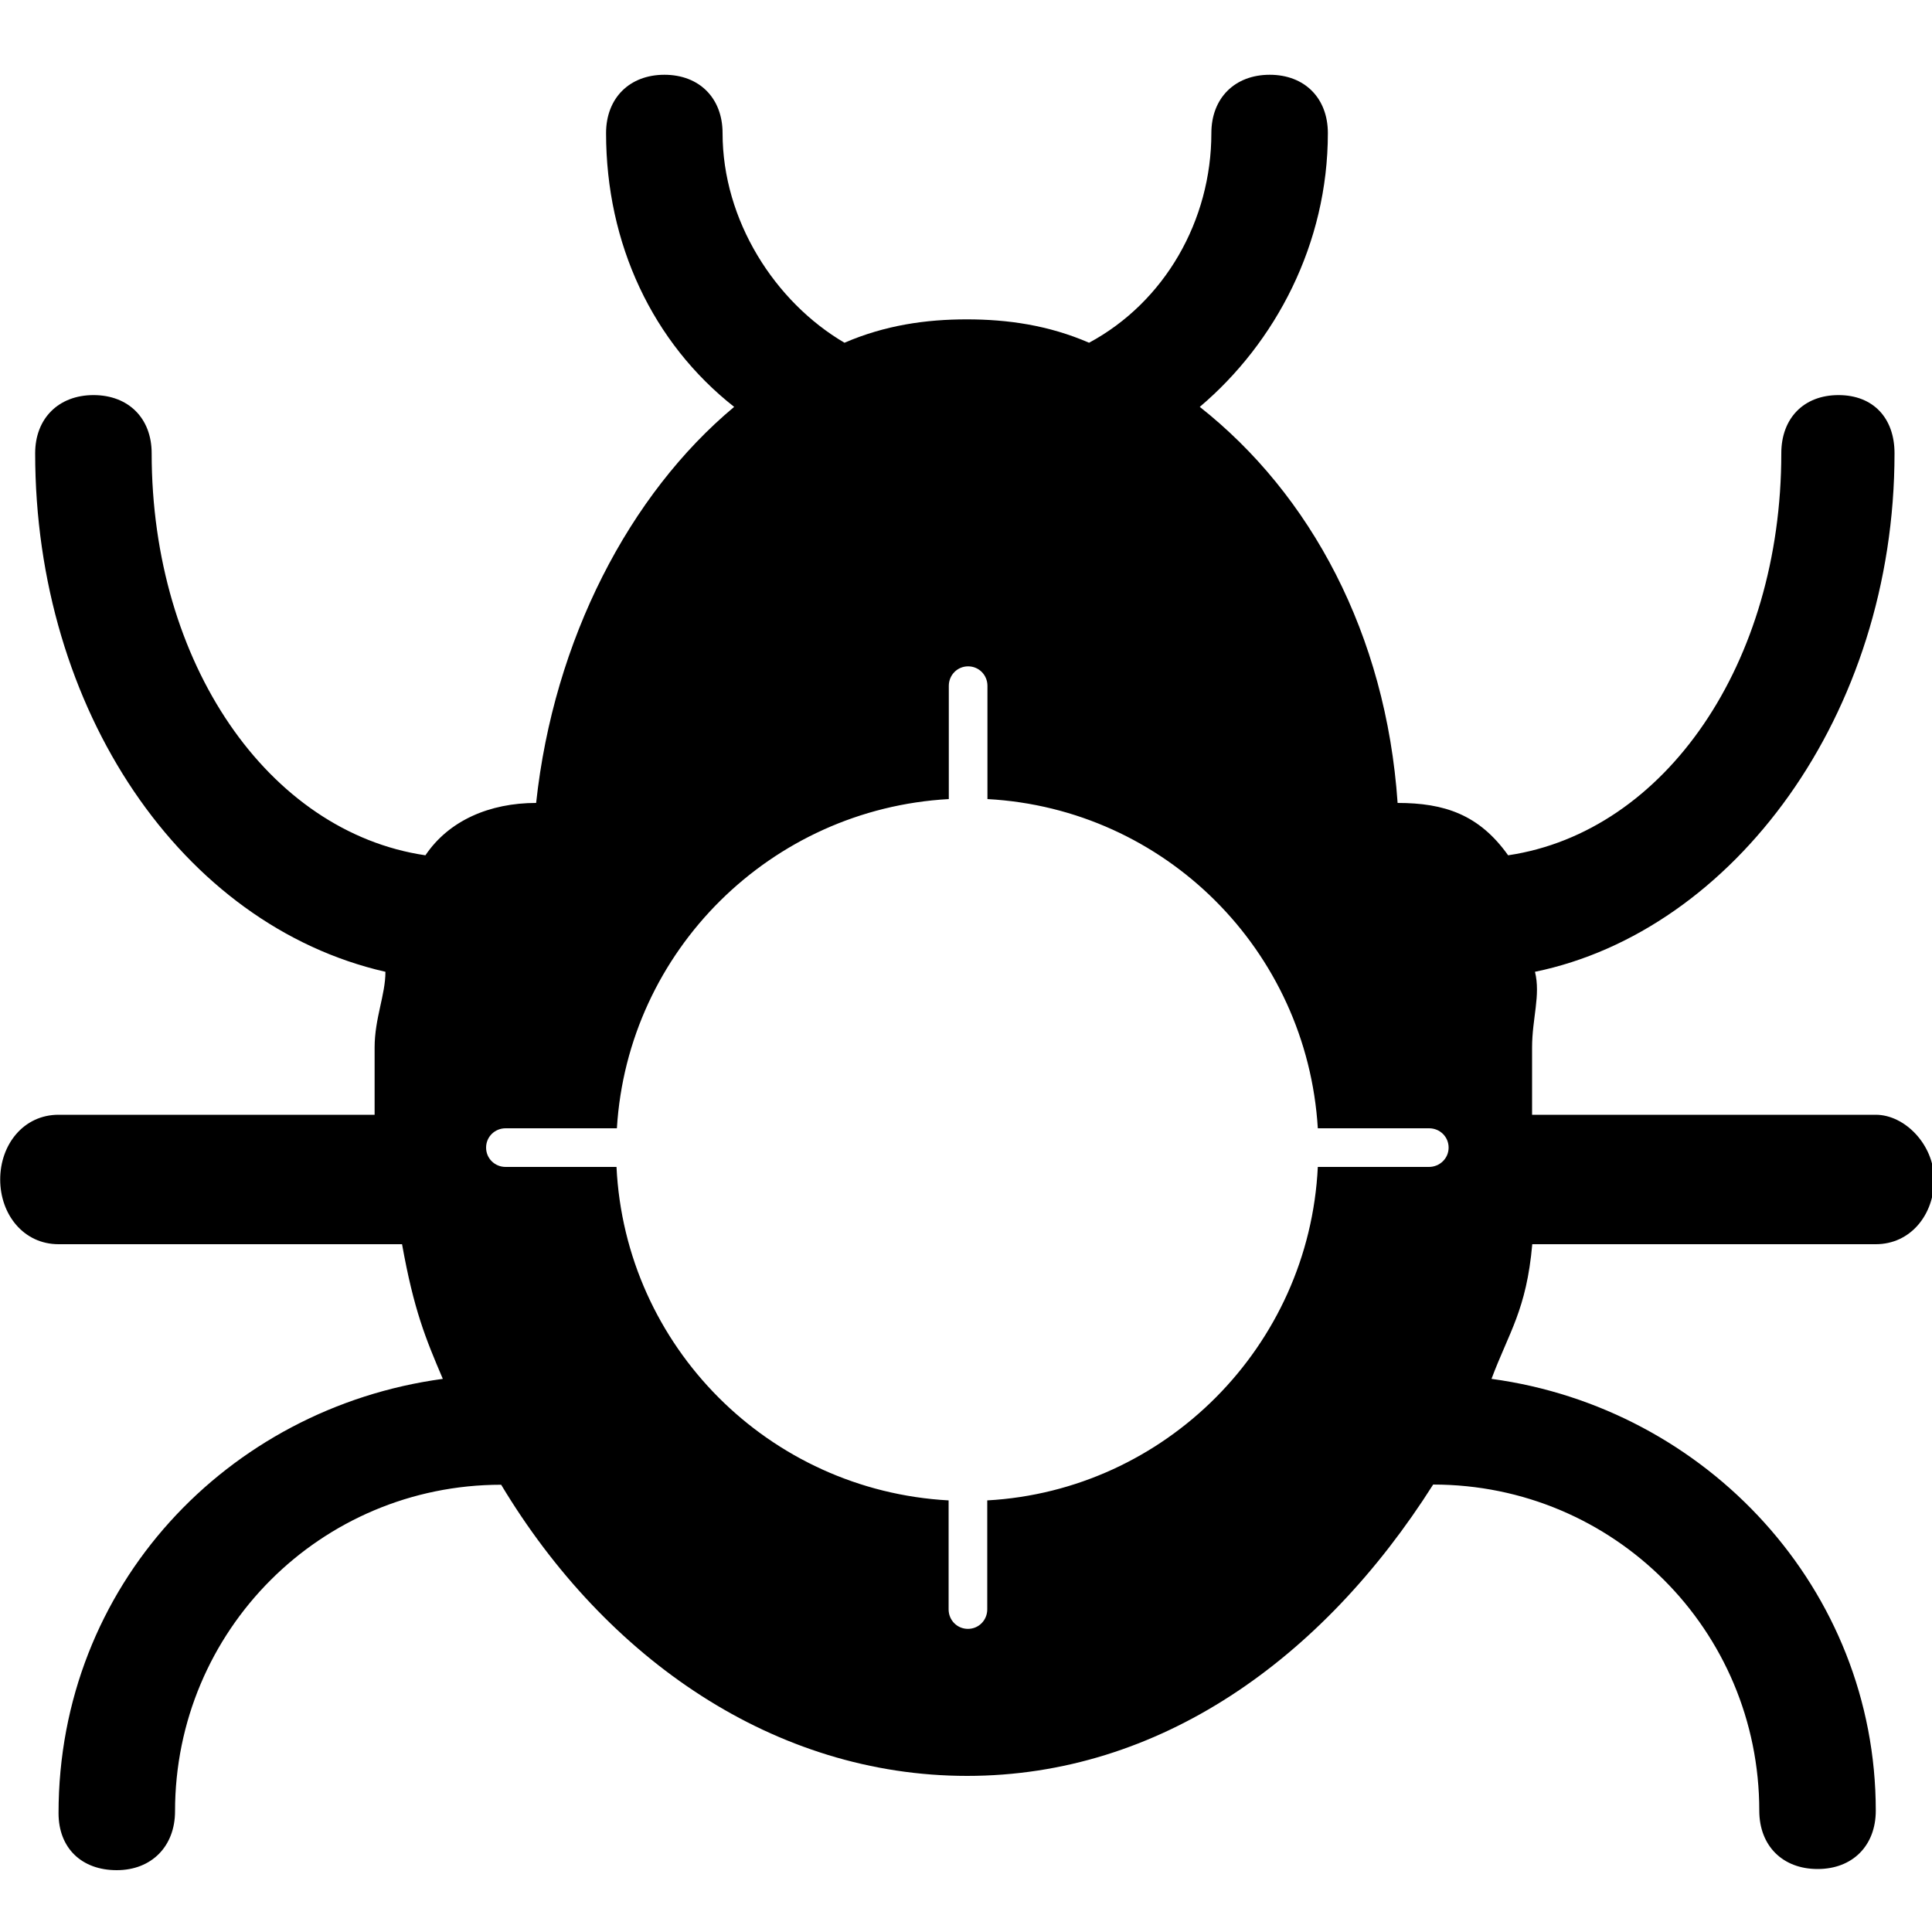 <?xml version="1.0" encoding="utf-8"?>
<!-- Generator: Adobe Illustrator 18.1.1, SVG Export Plug-In . SVG Version: 6.00 Build 0)  -->
<svg version="1.1" id="Camada_1" xmlns="http://www.w3.org/2000/svg" xmlns:xlink="http://www.w3.org/1999/xlink" x="0px" y="0px"
	 viewBox="0 0 1000 1000" enable-background="new 0 0 1000 1000" xml:space="preserve">
<g>
	<path d="M970.9,577H793v-34.8c0-15,4.5-27.1,1.5-39.2C897,481.9,980.6,370.3,980.6,234.6c0-18.1-10.9-30.1-29-30.1
		c-18.1,0-29.6,12.1-29.6,30.1c0,108.6-60,196-141.4,208.1c-15-21.1-33-27.1-57.2-27.1c-6-87.4-45.1-159.8-102.4-205
		c39.2-33.2,66.3-84.4,66.3-141.7c0-18.1-12-30.2-30.1-30.2c-18.1,0-30.2,12.1-30.2,30.2c0,45.2-24.1,87.4-63.3,108.5
		c-21-9.1-42.2-12.1-63.3-12.1c-21.1,0-42.2,3-63.3,12.1C401.1,156.3,374,114.1,374,68.9c0-18.1-12-30.2-30.1-30.2
		c-18.1,0-30.2,12.1-30.2,30.2c0,57.3,24.1,108.5,66.3,141.7c-54.2,45.2-93.4,120.5-102.5,205c-24.1,0-45.2,9.1-57.3,27.1
		c-81.4-12-141.7-99.5-141.7-208.1c0-18.1-12-30.1-30.1-30.1c-18.1,0-30.2,12.1-30.2,30.1c0,132.7,75.8,244.3,181.3,268.4
		c0,12-5.6,24.1-5.6,39.2V577H30.3c-18.1,0-30.2,15.4-30.2,33.5c0,18.1,12.1,33.5,30.2,33.5h177.8c6.1,34,12.1,48.6,21.1,69.7
		C117.7,728.8,30.3,820.9,30.3,938.5c0,18.1,12,29.5,30.1,29.5c18.1,0,30.2-12.4,30.2-30.5c0-93.5,75.4-169,168.8-169
		c54.3,90.4,141.7,150.7,241.2,150.7c99.5,0,183.9-60.4,241.2-150.8c93.5,0,168.8,75.4,168.8,168.8c0,18.1,12,30.2,30.2,30.2
		c18.1,0,30.1-12.1,30.1-30.2c0-114.6-87.4-208.4-198.9-223.5c9-24.1,18.1-35.7,21.1-69.7h177.8c18.1,0,30.2-15.4,30.2-33.5
		C1001,592.4,985.9,577,970.9,577z M739.6,604h-57.5C677.6,697,603,771.5,511,776.6V833c0,5.6-4.4,10.1-10,10.1s-10-4.5-10-10.1
		v-56.4C398,771.5,323.6,697,319.1,604h-57.4c-5.6,0-10.1-4.4-10.1-10s4.5-10,10.1-10h57.6c5.6-92,79.8-165.3,171.8-170.4V355
		c0-5.6,4.4-10.1,10-10.1s10,4.5,10,10.1v58.6c92,5,165.4,78.4,171,170.4h57.6c5.6,0,10.1,4.4,10.1,10S745.2,604,739.6,604z"/>
</g>
</svg>
